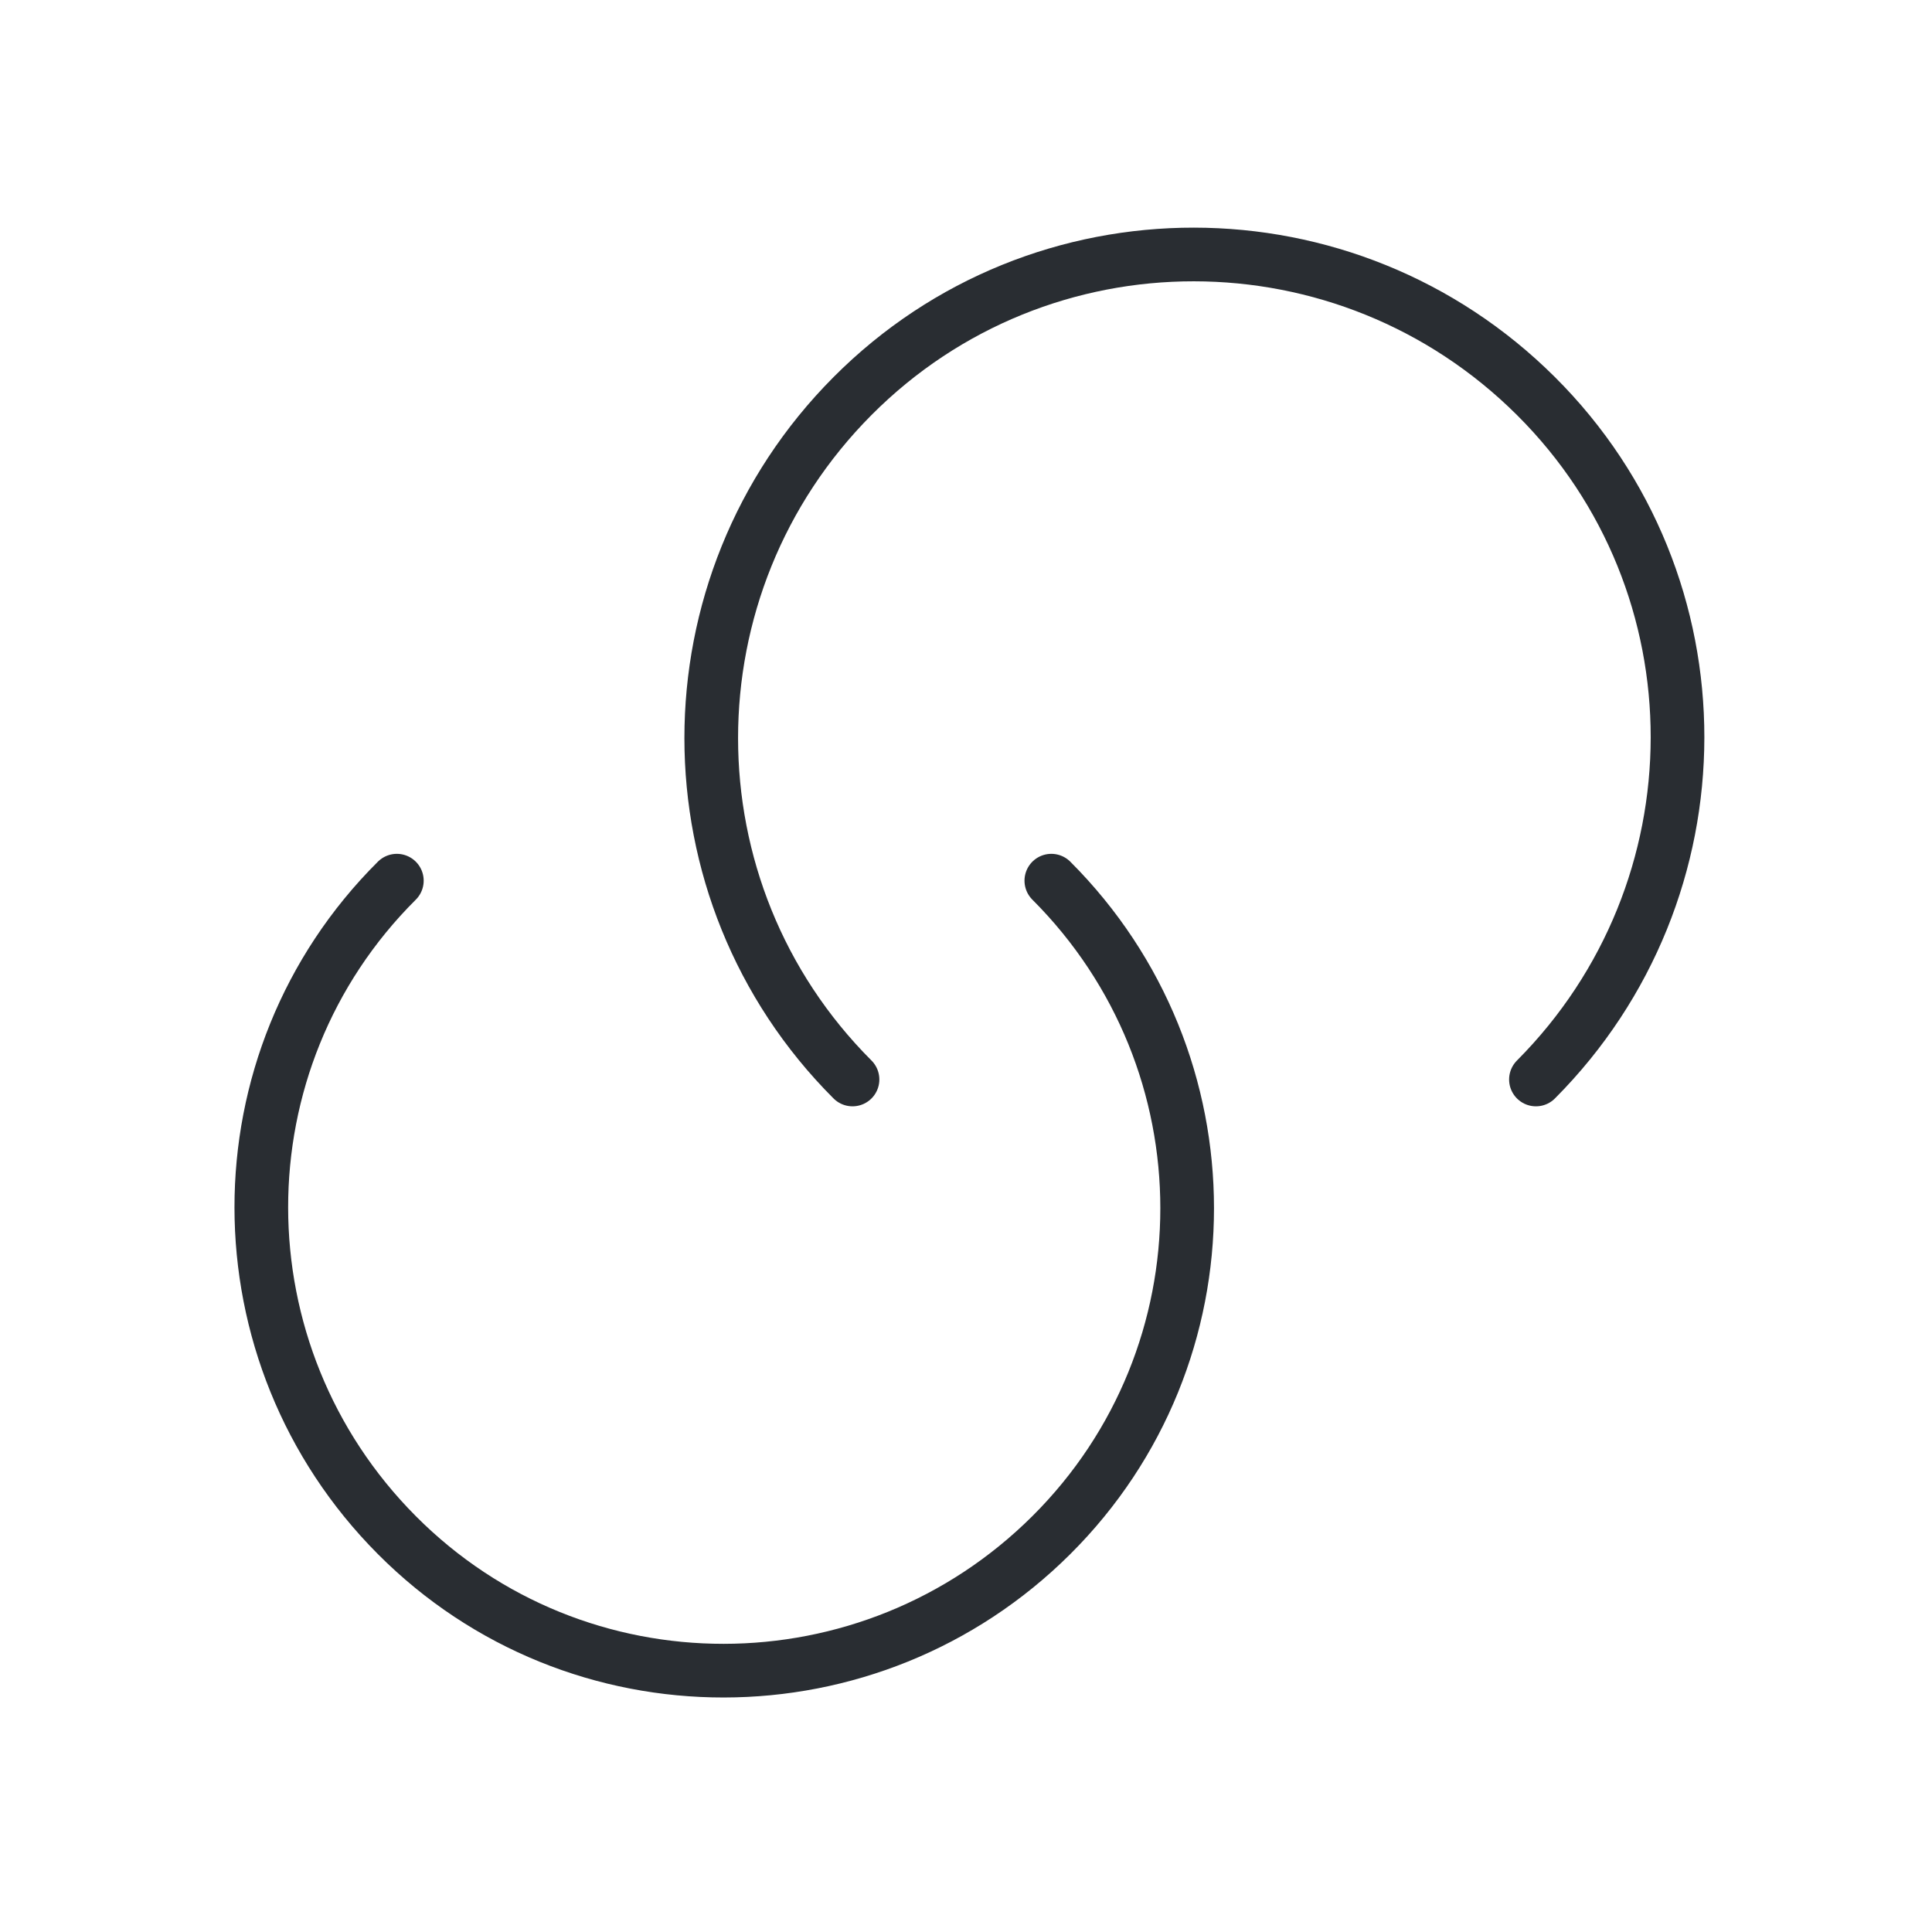 <svg width="54" height="54" viewBox="0 0 54 54" fill="none" xmlns="http://www.w3.org/2000/svg">
<path d="M29.385 24.615C34.447 29.677 34.447 37.867 29.385 42.907C24.322 47.947 16.132 47.97 11.092 42.907C6.052 37.845 6.03 29.655 11.092 24.615" stroke="#292D32" stroke-width="1.5" stroke-linecap="round" stroke-linejoin="round"/>
<path d="M23.828 30.172C18.563 24.907 18.563 16.357 23.828 11.07C29.093 5.782 37.643 5.805 42.93 11.07C48.218 16.335 48.195 24.885 42.93 30.172" stroke="#292D32" stroke-width="1.5" stroke-linecap="round" stroke-linejoin="round"/>
</svg>
